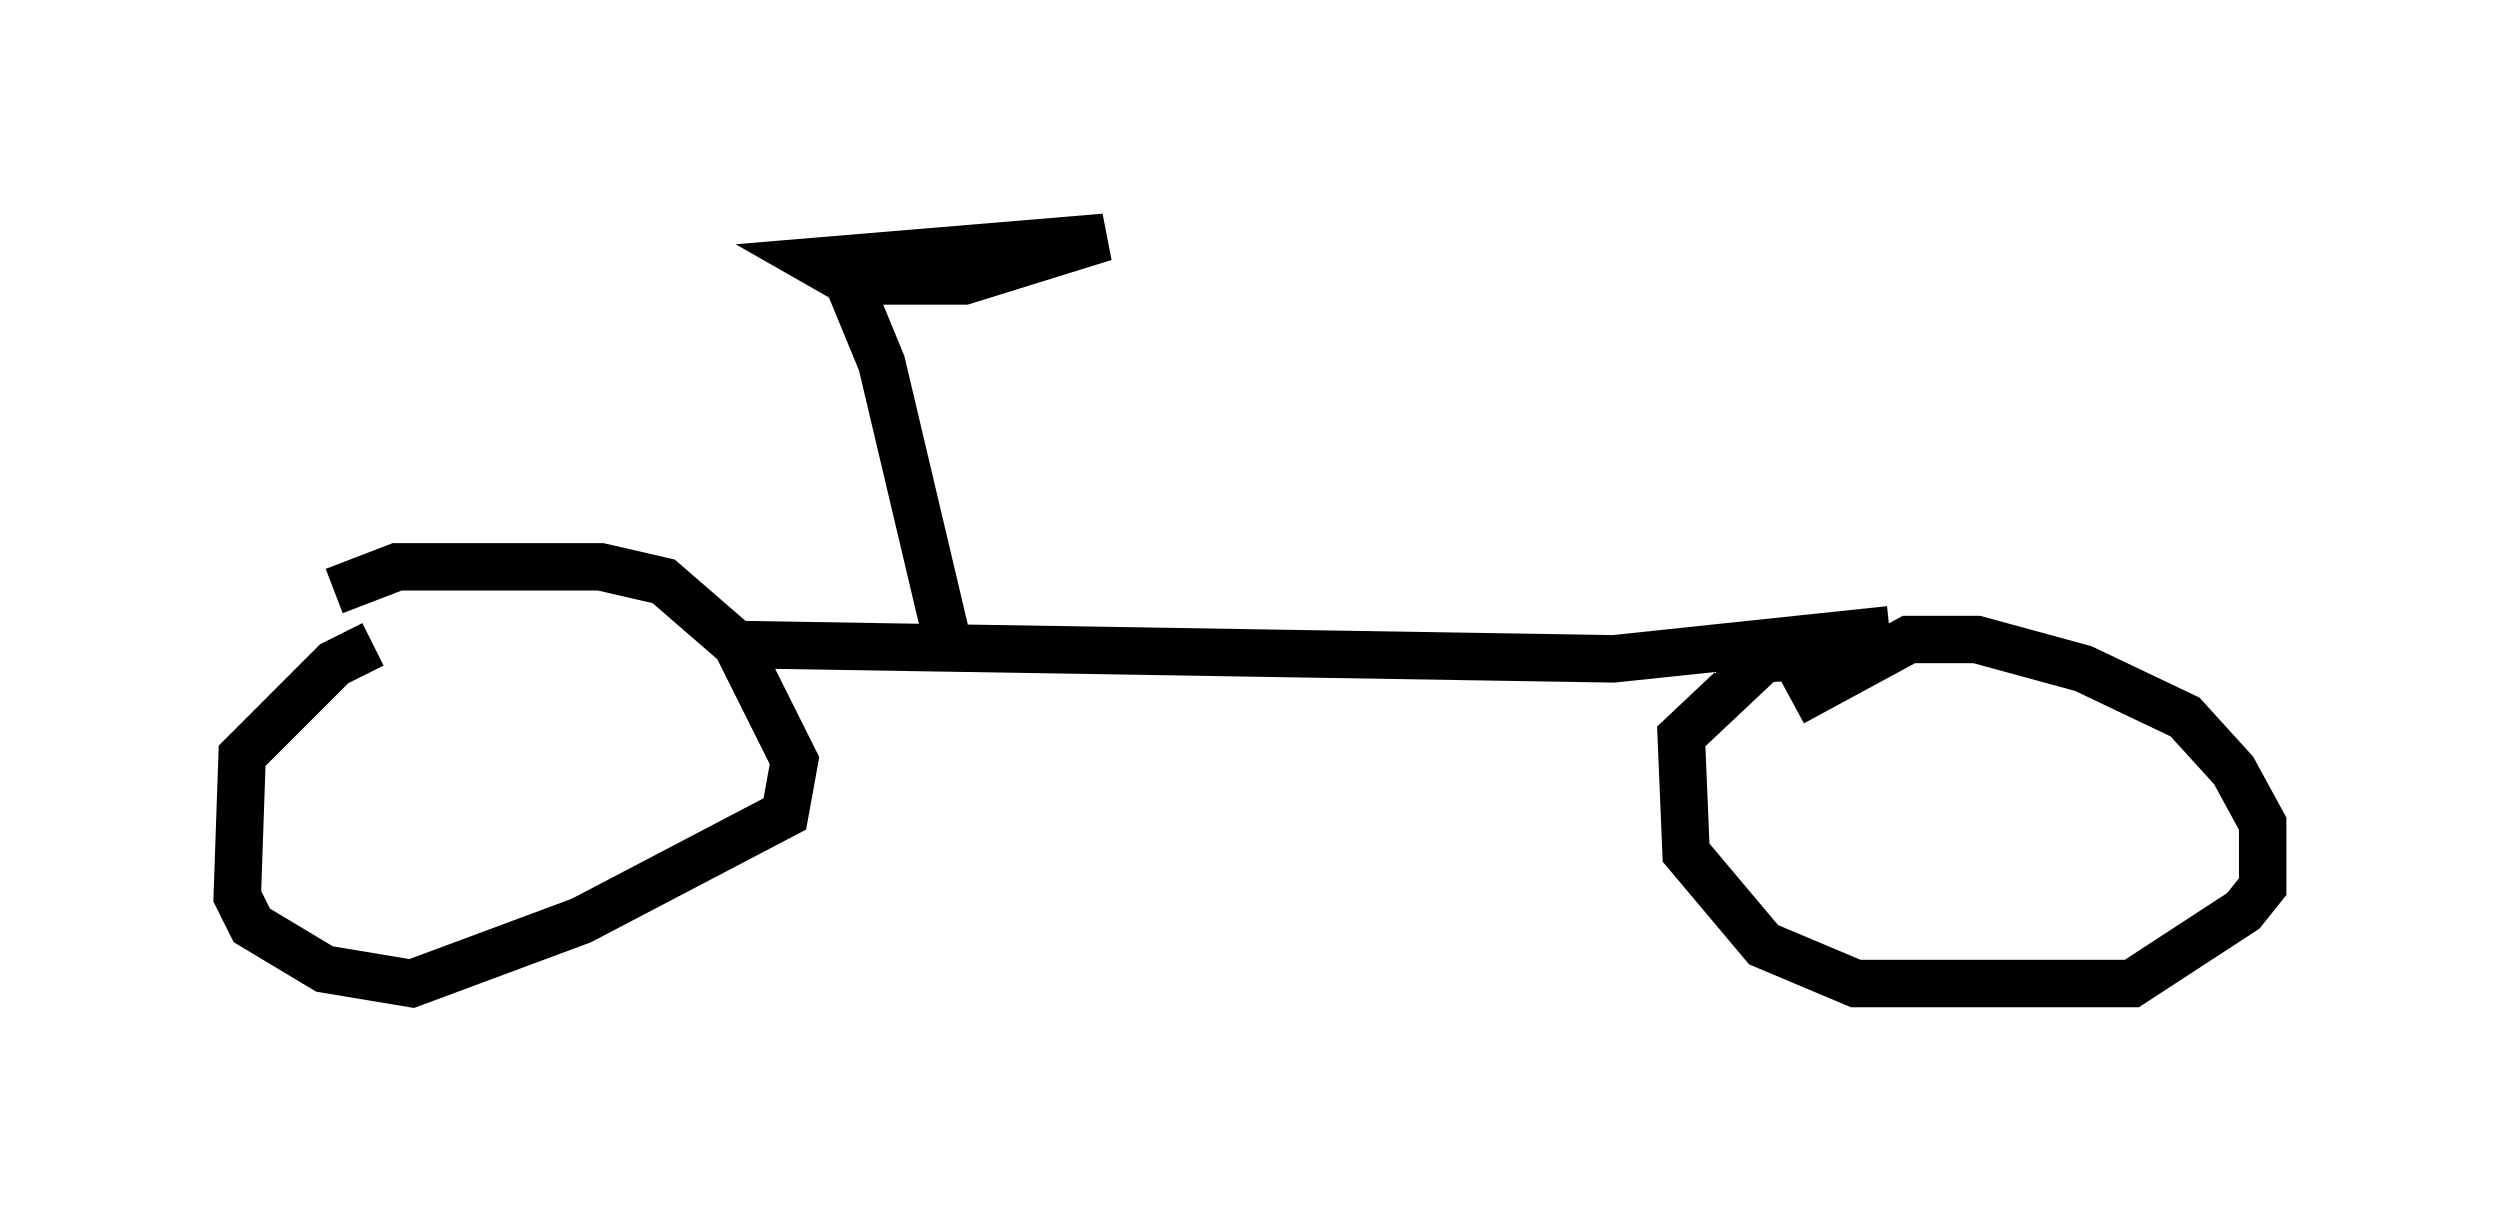 <?xml version="1.0" encoding="utf-8" ?>
<svg baseProfile="full" height="25.721" version="1.1" width="52.671" xmlns="http://www.w3.org/2000/svg" xmlns:ev="http://www.w3.org/2001/xml-events" xmlns:xlink="http://www.w3.org/1999/xlink"><defs /><rect fill="white" height="25.721" width="52.671" x="0" y="0" /><path d="M9.083, 13.677 m-1.225, -0.102 l-0.817, 0.408 -1.94, 1.94 l-0.102, 2.96 0.306, 0.613 l1.531, 0.919 1.838, 0.306 l3.573, -1.327 4.288, -2.246 l0.204, -1.123 -1.225, -2.45 l-1.531, -1.327 -1.327, -0.306 l-4.288, 0.0 -1.327, 0.51 m31.646, 1.327 l-1.531, 0.102 -1.735, 1.633 l0.102, 2.45 1.633, 1.94 l1.94, 0.817 5.819, 0.0 l2.348, -1.531 0.408, -0.51 l0.0, -1.327 -0.613, -1.123 l-1.021, -1.123 -2.144, -1.021 l-2.246, -0.613 -1.429, 0.0 l-2.45, 1.327 m-22.459, -1.225 l18.681, 0.306 5.819, -0.613 m-19.906, 0.0 l-1.327, -5.615 -0.715, -1.735 l-0.715, -0.408 6.125, -0.51 l-2.96, 0.919 -2.654, 0.0 l0.613, -0.102 -0.51, -0.102 " fill="none" stroke="black" stroke-width="1" /></svg>